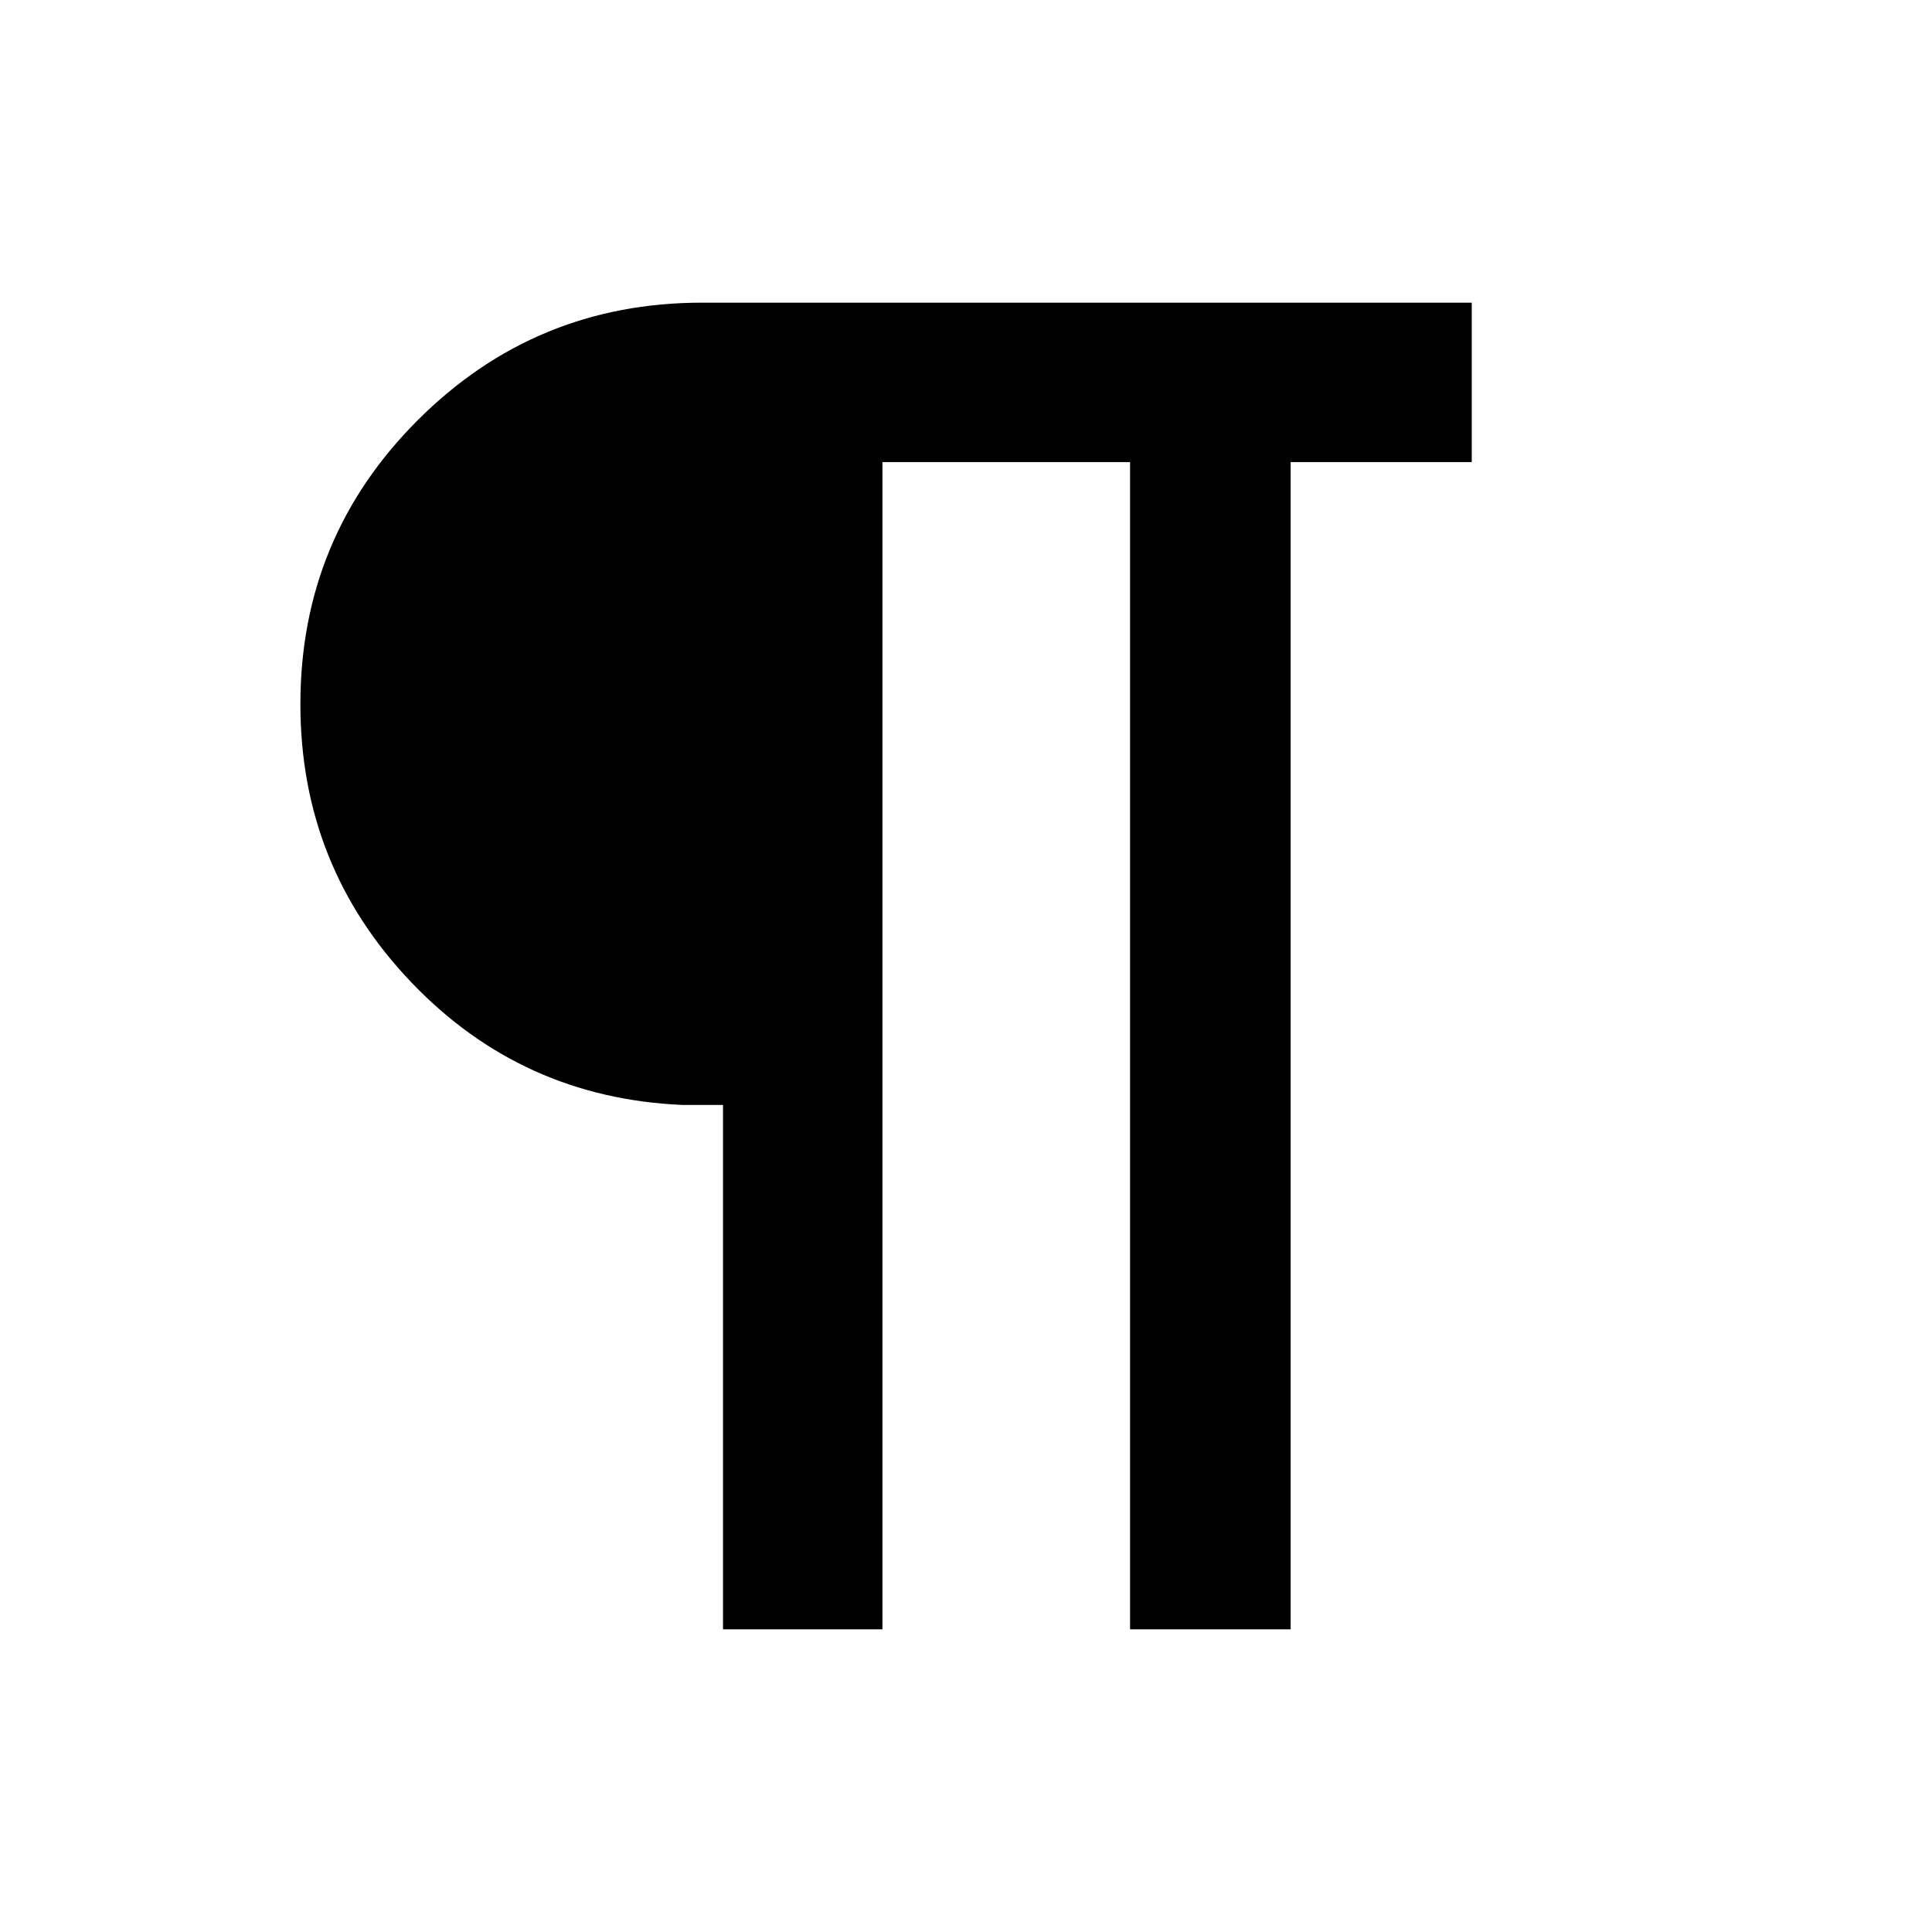 <svg xmlns="http://www.w3.org/2000/svg" width="48" height="48" viewBox="0 -960 960 960"><path d="M359.26-150.391v-260.565h-20q-79.98-3.392-134.99-61.045-55.01-57.654-55.01-138.105 0-82.882 58.386-141.192 58.386-58.311 141.224-58.311h382.435v79.218h-90v580h-79.784v-580H438.479v580H359.26Z"/></svg>
